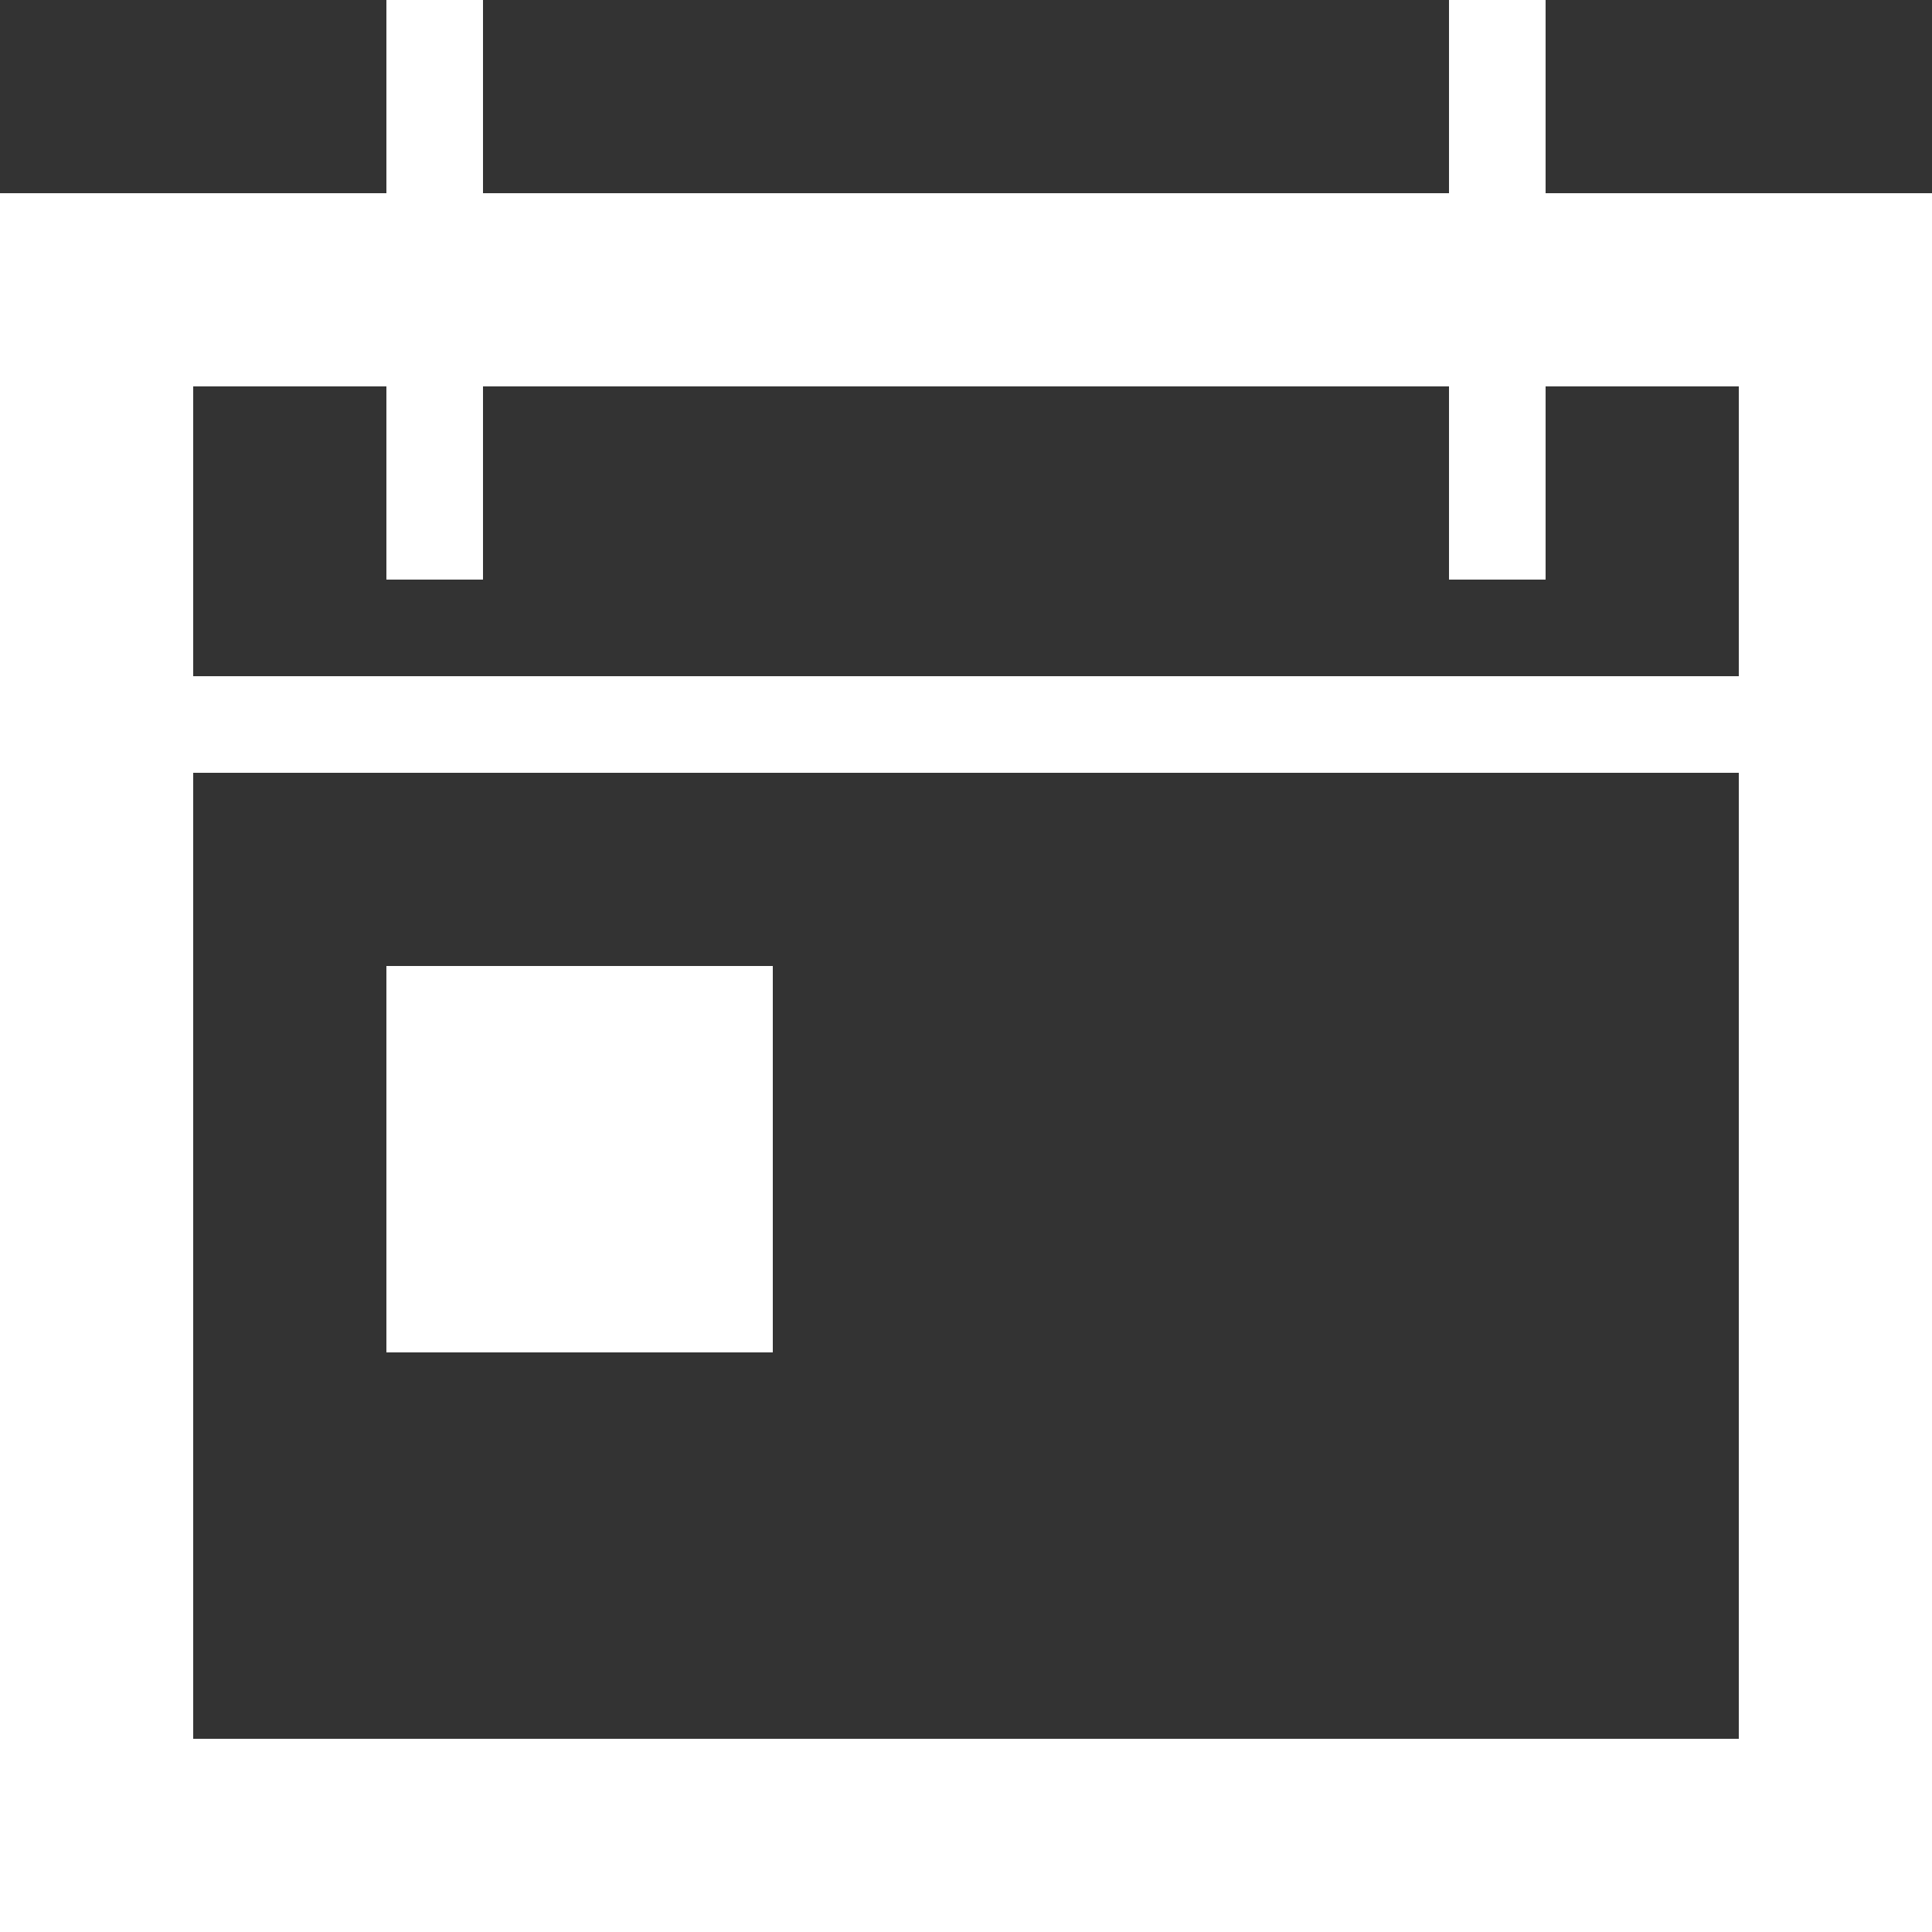 <svg width="20" height="20" viewBox="0 0 20 20" fill="none" xmlns="http://www.w3.org/2000/svg">
<rect x="0" y="0" width="20" height="20" fill="#333333" stroke="none"/>
<path fill-rule="evenodd" clip-rule="evenodd" d="M4 0H5V2H15V0H16V2H20V20H0V2H4V0ZM15 4V6H16V4H18V7H2V4H4V6H5V4H15ZM2 8V18H18V8H2Z" fill="white"/>
<rect x="4" y="10" width="4" height="4" fill="white"/>
</svg>
